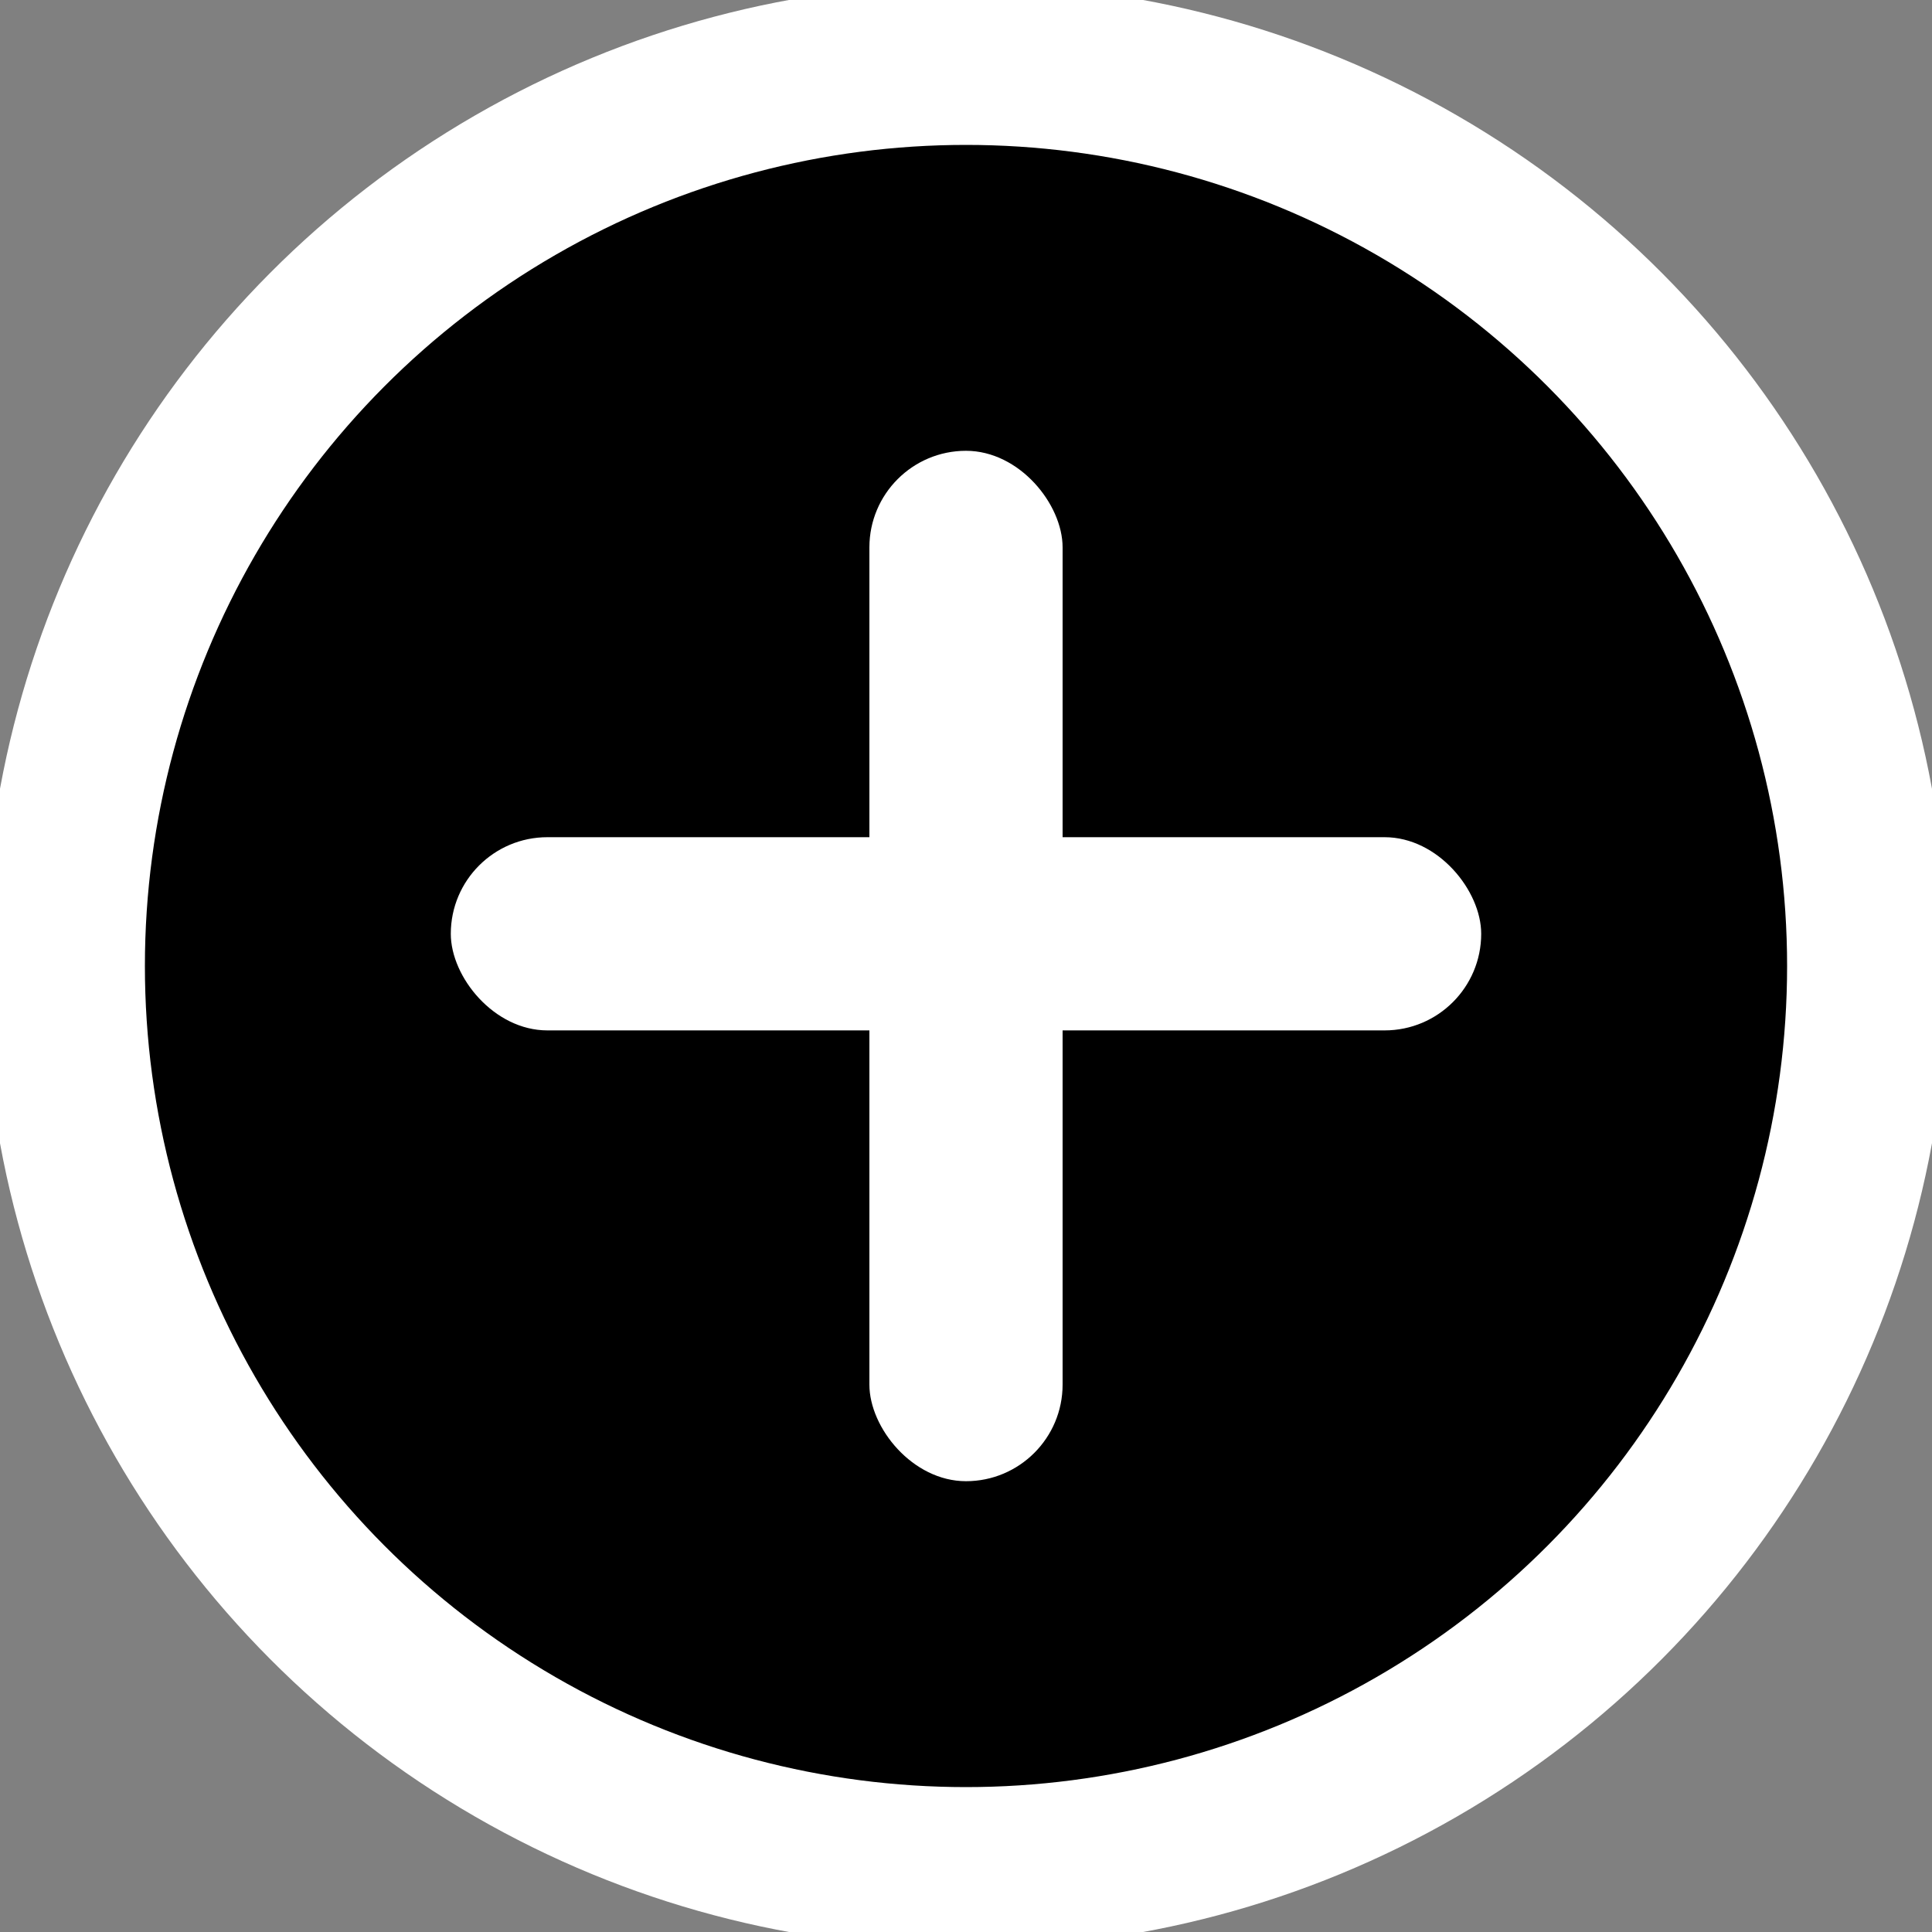 <?xml version="1.0" encoding="utf-8"?>
<svg width="100px" height="100px" viewBox="0 0 60 60" xmlns="http://www.w3.org/2000/svg">


  <rect x="0" y="0" width="60" height="60" fill="#808080" stroke="none"/>


  <!-- Circular background with purple to red gradient fill and white stroke -->
  <circle cx="30" cy="30" r="28" fill="black" stroke="white" stroke-width="5"/>

  <!-- White cross (centered) with thicker, rounded lines -->
  <rect x="14" y="26" width="32" height="6" fill="white" rx="3" ry="3"/> <!-- Horizontal part of cross with rounded corners -->
  <rect x="27" y="14" width="6" height="32" fill="white" rx="3" ry="3"/> <!-- Vertical part of cross with rounded corners -->
</svg>
